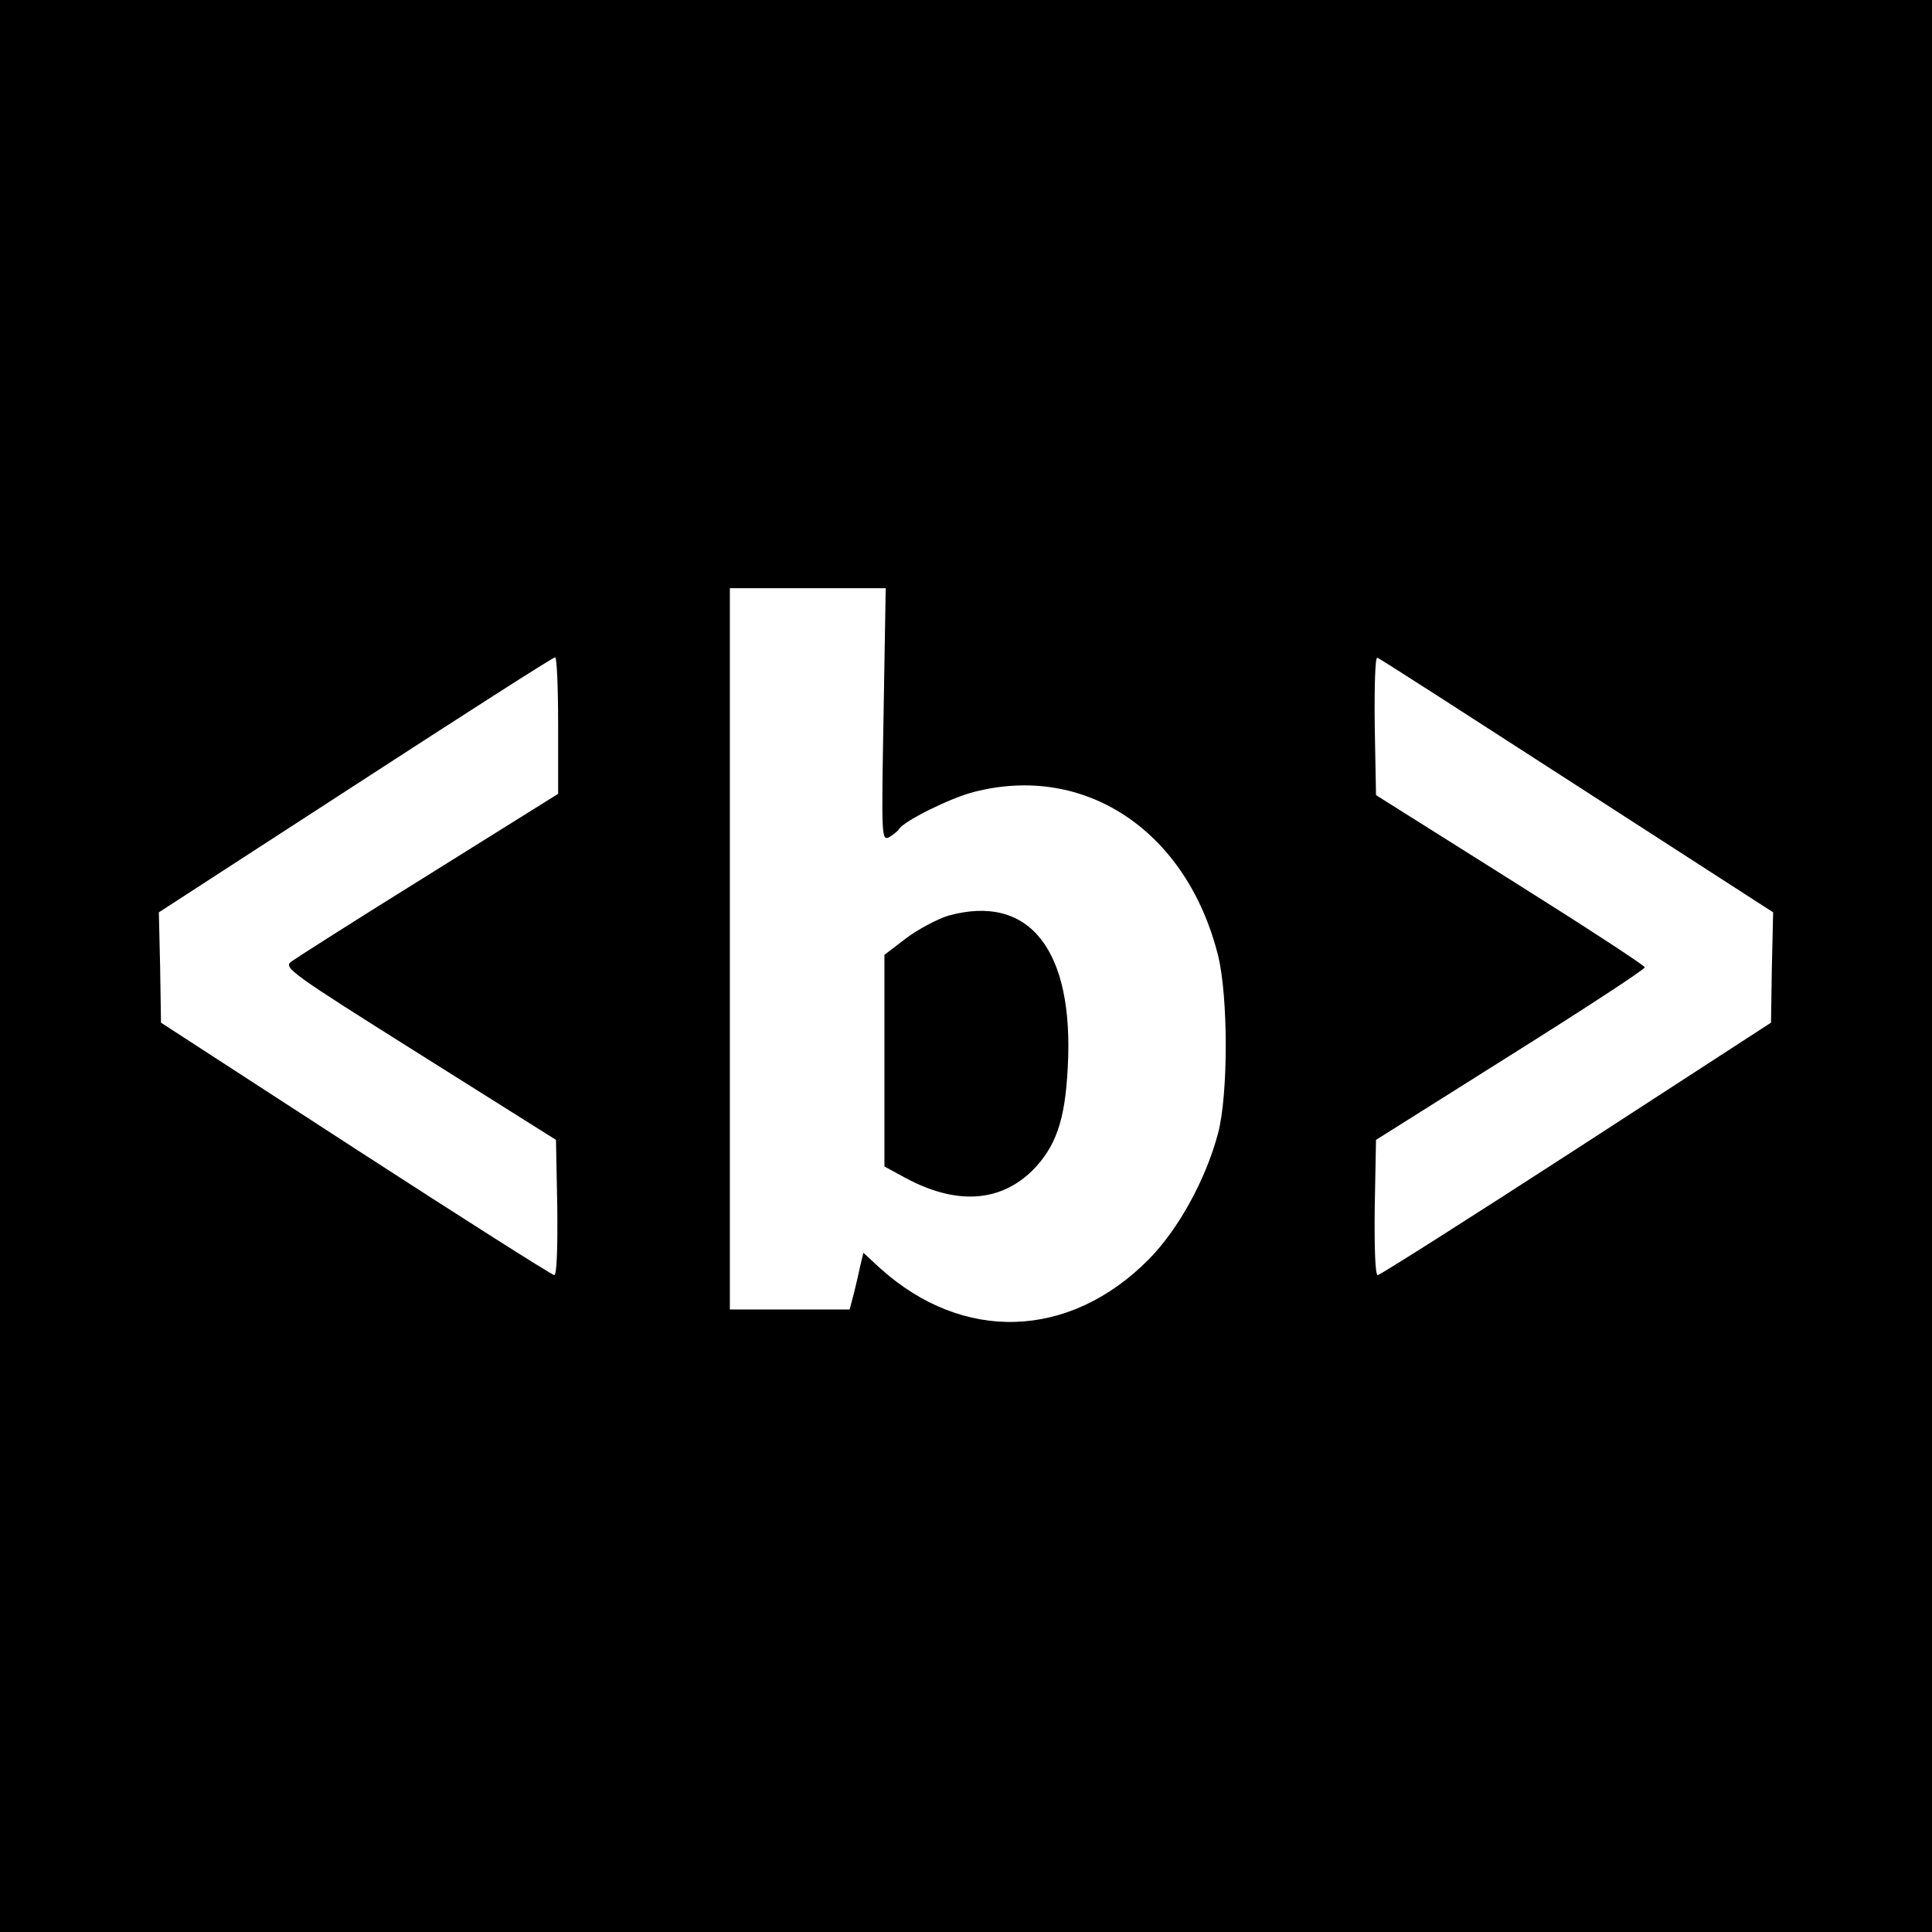 <?xml version="1.0" standalone="no"?>
<!DOCTYPE svg PUBLIC "-//W3C//DTD SVG 20010904//EN"
 "http://www.w3.org/TR/2001/REC-SVG-20010904/DTD/svg10.dtd">
<svg version="1.0" xmlns="http://www.w3.org/2000/svg"
 width="450pt" height="450pt" viewBox="0 0 450 450"
 preserveAspectRatio="xMidYMid meet">
<g transform="translate(0,450) scale(0.1,-0.1)"
fill="#000000" stroke="none">
<path d="M0 2250 l0 -2250 2250 0 2250 0 0 2250 0 2250 -2250 0 -2250 0 0
-2250z m2058 585 c-5 -282 -5 -294 13 -285 10 6 20 14 23 19 12 19 119 72 173
86 260 68 497 -90 570 -380 24 -97 24 -325 0 -415 -29 -109 -93 -224 -161
-293 -185 -187 -433 -195 -626 -21 l-39 36 -7 -29 c-3 -15 -10 -45 -15 -65
l-10 -38 -139 0 -140 0 0 840 0 840 181 0 182 0 -5 -295z m-758 -24 l0 -160
-301 -188 c-166 -103 -310 -195 -321 -203 -18 -14 0 -27 299 -215 l318 -200 3
-157 c1 -93 -1 -158 -7 -158 -5 0 -213 132 -463 294 l-453 294 -2 128 -3 129
458 297 c251 163 460 297 465 297 4 1 7 -71 7 -158z m2373 -141 l457 -295 -3
-129 -2 -128 -453 -294 c-250 -162 -458 -294 -463 -294 -6 0 -8 65 -7 157 l3
158 313 197 c172 108 313 200 313 205 0 4 -141 96 -313 204 l-313 197 -3 162
c-1 89 1 160 6 158 5 -1 214 -136 465 -298z"/>
<path d="M2208 2367 c-25 -8 -69 -31 -97 -52 l-51 -39 0 -246 0 -247 48 -26
c118 -64 221 -58 297 17 54 55 76 116 82 240 15 273 -89 406 -279 353z"/>
</g>
</svg>
